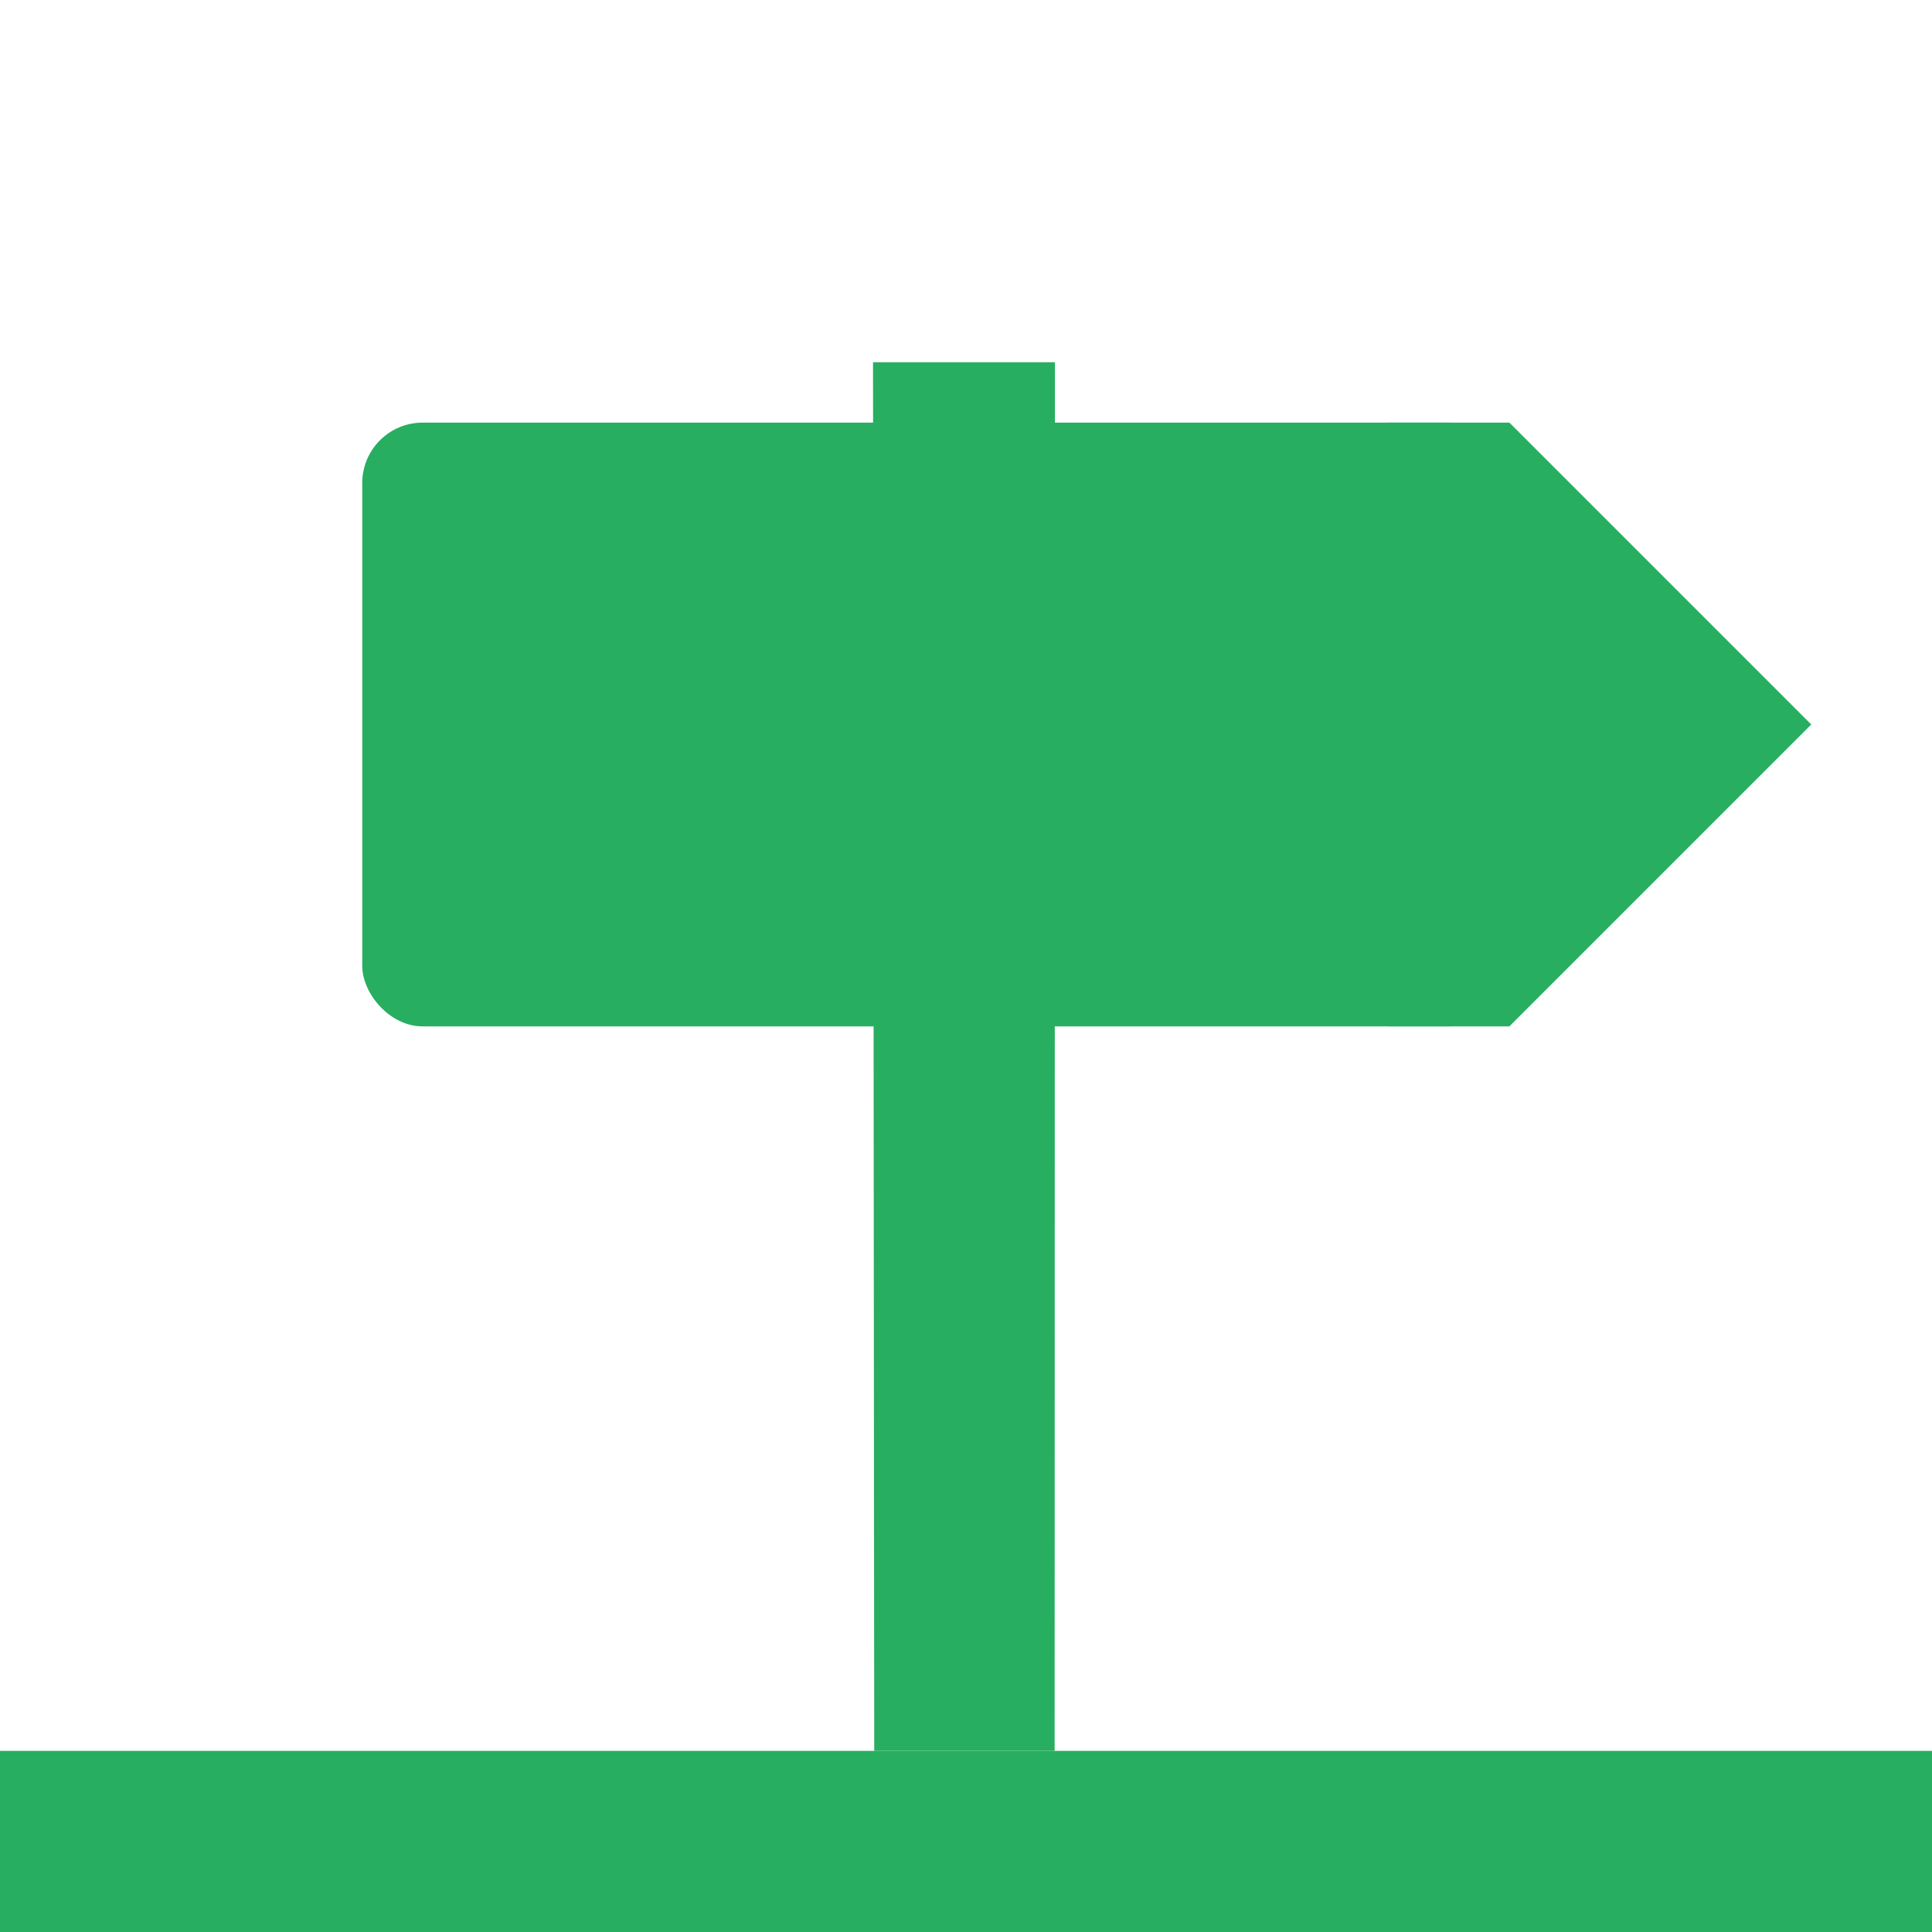 <?xml version="1.0" encoding="UTF-8" standalone="no"?>
<!-- Created with Inkscape (http://www.inkscape.org/) -->

<svg
   xmlns:dc="http://purl.org/dc/elements/1.1/"
   xmlns:cc="http://creativecommons.org/ns#"
   xmlns:rdf="http://www.w3.org/1999/02/22-rdf-syntax-ns#"
   xmlns:svg="http://www.w3.org/2000/svg"
   xmlns="http://www.w3.org/2000/svg"
   xmlns:sodipodi="http://sodipodi.sourceforge.net/DTD/sodipodi-0.dtd"
   xmlns:inkscape="http://www.inkscape.org/namespaces/inkscape"
   width="32px"
   height="32px"
   id="svg2985"
   version="1.1"
   inkscape:version="0.48.5 r10040"
   sodipodi:docname="tour.svg">
  <defs
     id="defs2987" />
  <sodipodi:namedview
     id="base"
     pagecolor="#ffffff"
     bordercolor="#666666"
     borderopacity="1.0"
     inkscape:pageopacity="0.0"
     inkscape:pageshadow="2"
     inkscape:zoom="22.627418"
     inkscape:cx="11.414119"
     inkscape:cy="10.842322"
     inkscape:current-layer="layer1"
     showgrid="true"
     inkscape:grid-bbox="true"
     inkscape:document-units="px"
     showguides="true"
     inkscape:guide-bbox="true"
     inkscape:window-width="692"
     inkscape:window-height="420"
     inkscape:window-x="44"
     inkscape:window-y="0"
     inkscape:window-maximized="0">
    <inkscape:grid
       type="xygrid"
       id="grid2993" />
    <sodipodi:guide
       position="0,0"
       orientation="0,32"
       id="guide2995" />
    <sodipodi:guide
       position="32,0"
       orientation="-32,0"
       id="guide2997" />
    <sodipodi:guide
       position="32,32"
       orientation="0,-32"
       id="guide2999" />
    <sodipodi:guide
       position="0,32"
       orientation="32,0"
       id="guide3001" />
  </sodipodi:namedview>
  <g
     id="layer1"
     inkscape:label="Layer 1"
     inkscape:groupmode="layer">
    <path
       style="fill:#27ae60;stroke:none;stroke-width:1px;stroke-linecap:butt;stroke-linejoin:miter;stroke-opacity:1;fill-opacity:1"
       d="m 32,29 0,3 -32,0 0,-3 z"
       id="path3003"
       inkscape:connector-curvature="0" />
    <path
       style="fill:#27ae60;fill-opacity:1;stroke:none"
       d="m 14.48,29 2.988,0 0.005,-23 -3.013,0 z"
       id="path3781"
       inkscape:connector-curvature="0"
       sodipodi:nodetypes="ccccc" />
    <rect
       style="fill:#27ae60;fill-opacity:1;stroke:none"
       id="rect3821"
       width="19"
       height="10"
       x="6"
       y="7"
       ry="1" />
    <path
       style="fill:#27ae60;stroke:none;fill-opacity:1"
       d="m 25,17 5,-5 -5,-5 -2,0 0,10 z"
       id="path3825"
       inkscape:connector-curvature="0" />
  </g>
</svg>
